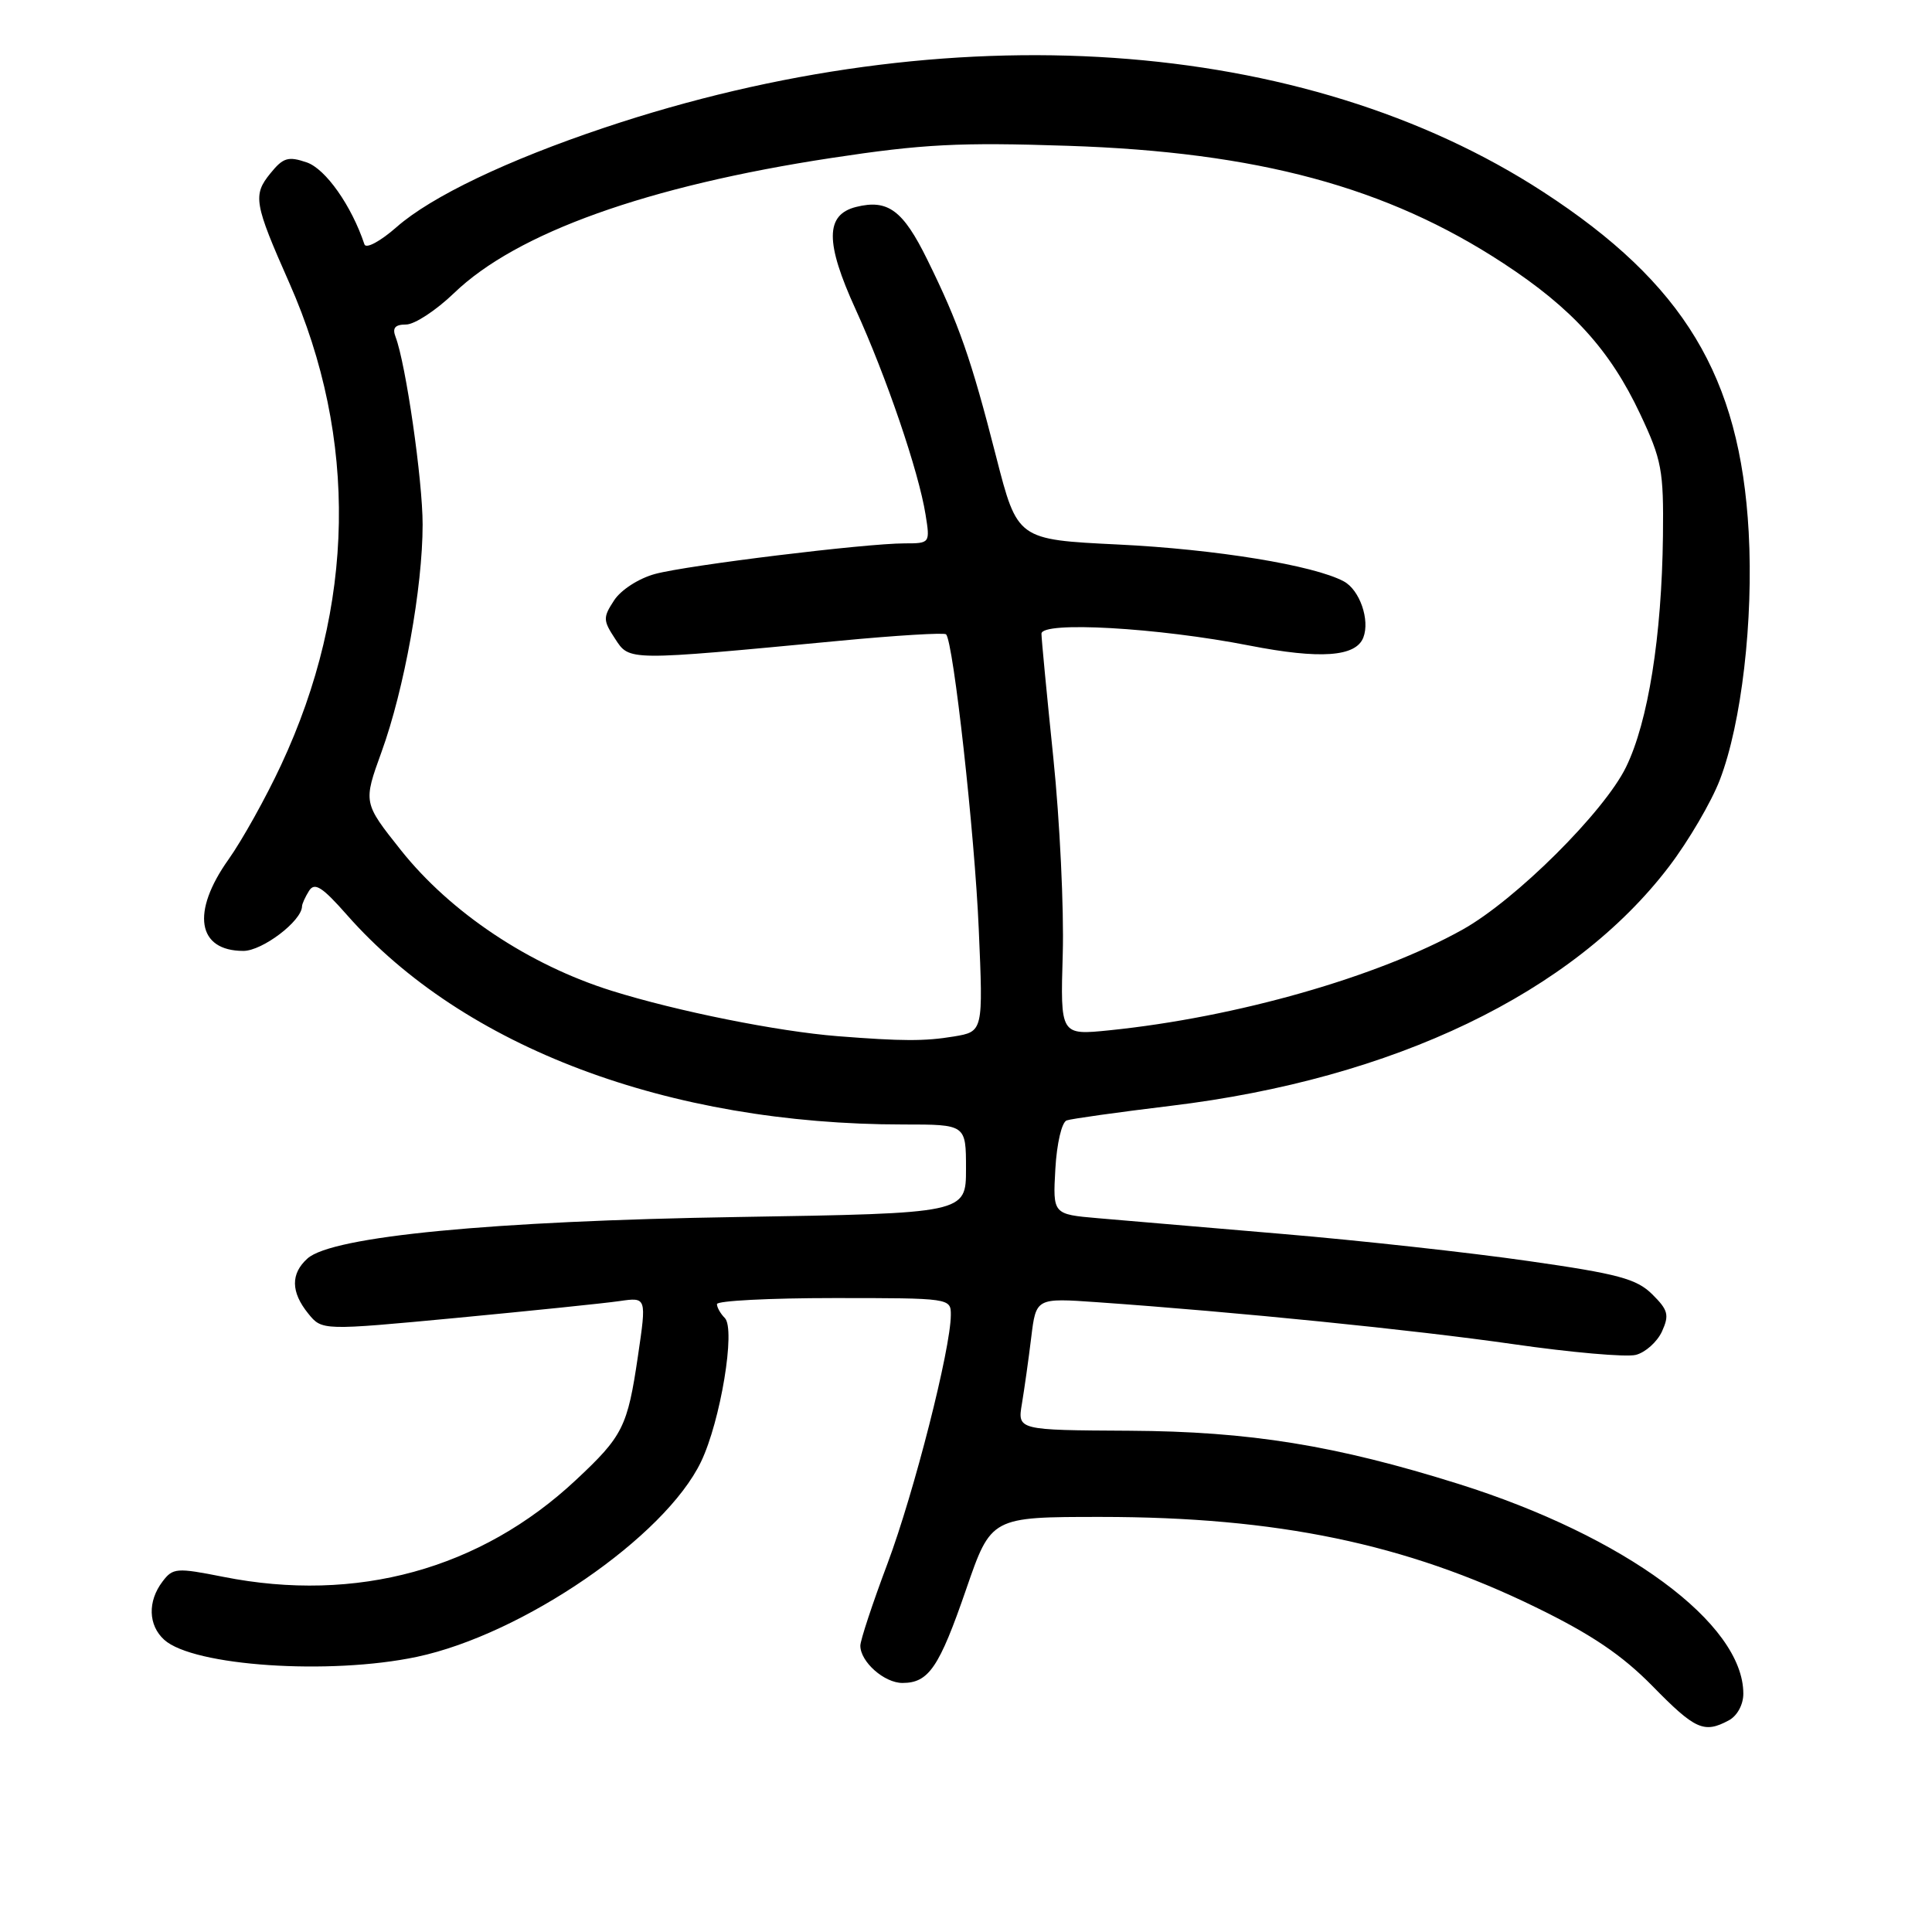 <?xml version="1.0" encoding="UTF-8" standalone="no"?>
<!DOCTYPE svg PUBLIC "-//W3C//DTD SVG 1.1//EN" "http://www.w3.org/Graphics/SVG/1.1/DTD/svg11.dtd" >
<svg xmlns="http://www.w3.org/2000/svg" xmlns:xlink="http://www.w3.org/1999/xlink" version="1.1" viewBox="0 0 256 256">
 <g >
 <path fill="currentColor"
d=" M 229.07 227.96 C 230.19 227.36 231.00 225.88 231.00 224.42 C 231.00 215.12 215.29 203.55 193.27 196.63 C 176.96 191.51 165.58 189.67 149.66 189.58 C 134.82 189.50 134.82 189.50 135.41 186.00 C 135.73 184.07 136.29 180.13 136.64 177.24 C 137.28 171.98 137.28 171.98 145.39 172.55 C 163.89 173.85 187.37 176.22 200.47 178.10 C 208.15 179.21 215.48 179.85 216.75 179.53 C 218.02 179.21 219.58 177.81 220.22 176.43 C 221.21 174.24 221.04 173.59 218.93 171.50 C 216.86 169.45 214.42 168.79 202.50 167.09 C 194.80 165.98 180.18 164.37 170.00 163.51 C 159.82 162.65 148.80 161.71 145.50 161.42 C 139.50 160.90 139.50 160.90 139.84 154.88 C 140.03 151.52 140.69 148.69 141.34 148.46 C 141.98 148.24 148.18 147.37 155.12 146.53 C 184.72 142.96 208.41 131.58 221.18 114.79 C 223.75 111.41 226.77 106.25 227.89 103.33 C 230.77 95.82 232.35 82.19 231.71 70.50 C 230.57 49.89 223.13 37.56 204.50 25.44 C 172.73 4.77 125.92 1.56 80.08 16.92 C 67.24 21.22 57.16 26.04 52.56 30.08 C 50.40 31.98 48.50 33.00 48.29 32.38 C 46.59 27.27 43.15 22.38 40.65 21.52 C 38.18 20.68 37.52 20.88 35.82 22.98 C 33.48 25.86 33.67 26.95 38.34 37.50 C 47.46 58.13 47.08 80.33 37.24 101.38 C 35.22 105.72 32.08 111.34 30.28 113.88 C 25.30 120.88 26.14 126.00 32.25 126.00 C 34.76 126.00 39.97 122.05 40.02 120.10 C 40.02 119.77 40.45 118.84 40.95 118.04 C 41.69 116.87 42.69 117.51 45.97 121.23 C 61.42 138.78 88.55 149.00 119.72 149.00 C 128.00 149.00 128.00 149.00 128.00 154.88 C 128.00 160.77 128.00 160.77 97.75 161.26 C 65.19 161.78 44.02 163.82 40.75 166.75 C 38.50 168.76 38.53 171.20 40.84 174.05 C 42.67 176.31 42.67 176.31 60.59 174.62 C 70.44 173.68 80.11 172.69 82.09 172.40 C 85.68 171.88 85.68 171.88 84.53 179.69 C 83.15 189.07 82.54 190.29 76.31 196.11 C 63.68 207.93 47.23 212.45 29.59 208.94 C 23.39 207.71 22.90 207.75 21.53 209.57 C 19.54 212.19 19.64 215.36 21.76 217.28 C 25.61 220.77 43.70 221.98 55.24 219.54 C 69.29 216.56 88.11 203.64 92.89 193.69 C 95.47 188.32 97.50 176.10 96.04 174.64 C 95.47 174.07 95.00 173.24 95.00 172.80 C 95.00 172.36 101.97 172.00 110.50 172.00 C 125.91 172.00 126.00 172.01 125.99 174.25 C 125.97 178.74 121.13 197.74 117.61 207.15 C 115.62 212.44 114.00 217.35 114.00 218.06 C 114.00 220.20 117.17 223.00 119.58 223.00 C 123.06 223.00 124.45 220.95 128.03 210.56 C 131.33 201.00 131.33 201.00 145.91 201.00 C 169.22 201.01 186.24 204.54 203.50 212.97 C 210.90 216.58 214.92 219.30 218.97 223.42 C 224.62 229.19 225.79 229.72 229.07 227.96 Z  M 111.00 137.30 C 103.04 136.67 89.73 134.00 81.07 131.29 C 70.10 127.86 59.70 120.92 53.12 112.65 C 48.12 106.36 48.12 106.36 50.56 99.62 C 53.56 91.36 56.00 77.86 56.00 69.50 C 56.00 63.61 53.77 48.17 52.41 44.63 C 51.96 43.45 52.35 43.00 53.81 43.00 C 54.93 43.00 57.79 41.12 60.17 38.83 C 68.46 30.84 85.79 24.64 110.18 20.93 C 122.29 19.09 127.12 18.84 141.50 19.32 C 166.63 20.15 183.75 24.76 199.21 34.89 C 208.33 40.86 213.35 46.39 217.34 54.88 C 220.19 60.93 220.45 62.32 220.35 71.00 C 220.19 84.35 218.39 95.63 215.46 101.64 C 212.57 107.57 200.83 119.25 193.81 123.17 C 182.56 129.46 163.78 134.81 147.00 136.52 C 140.50 137.18 140.50 137.18 140.82 126.38 C 140.99 120.44 140.43 108.75 139.57 100.40 C 138.71 92.05 138.00 84.66 138.00 83.97 C 138.00 82.29 153.42 83.16 165.56 85.54 C 174.92 87.37 179.67 87.04 180.65 84.47 C 181.55 82.14 180.16 78.15 178.05 77.03 C 174.08 74.90 161.05 72.77 148.15 72.15 C 134.81 71.50 134.81 71.50 131.99 60.50 C 128.67 47.50 127.06 42.91 122.87 34.40 C 119.65 27.85 117.65 26.37 113.44 27.42 C 109.34 28.45 109.33 32.13 113.37 40.98 C 117.44 49.90 121.73 62.47 122.64 68.18 C 123.25 71.97 123.23 72.00 119.87 72.00 C 114.71 72.00 91.11 74.89 86.81 76.05 C 84.66 76.63 82.29 78.15 81.38 79.54 C 79.89 81.81 79.90 82.20 81.49 84.62 C 83.43 87.59 82.95 87.59 111.22 84.91 C 118.76 84.19 125.13 83.81 125.36 84.05 C 126.33 85.07 129.15 110.47 129.69 123.10 C 130.28 136.69 130.28 136.69 126.39 137.34 C 122.51 137.98 119.54 137.97 111.00 137.30 Z "/>
</g>
</svg>
